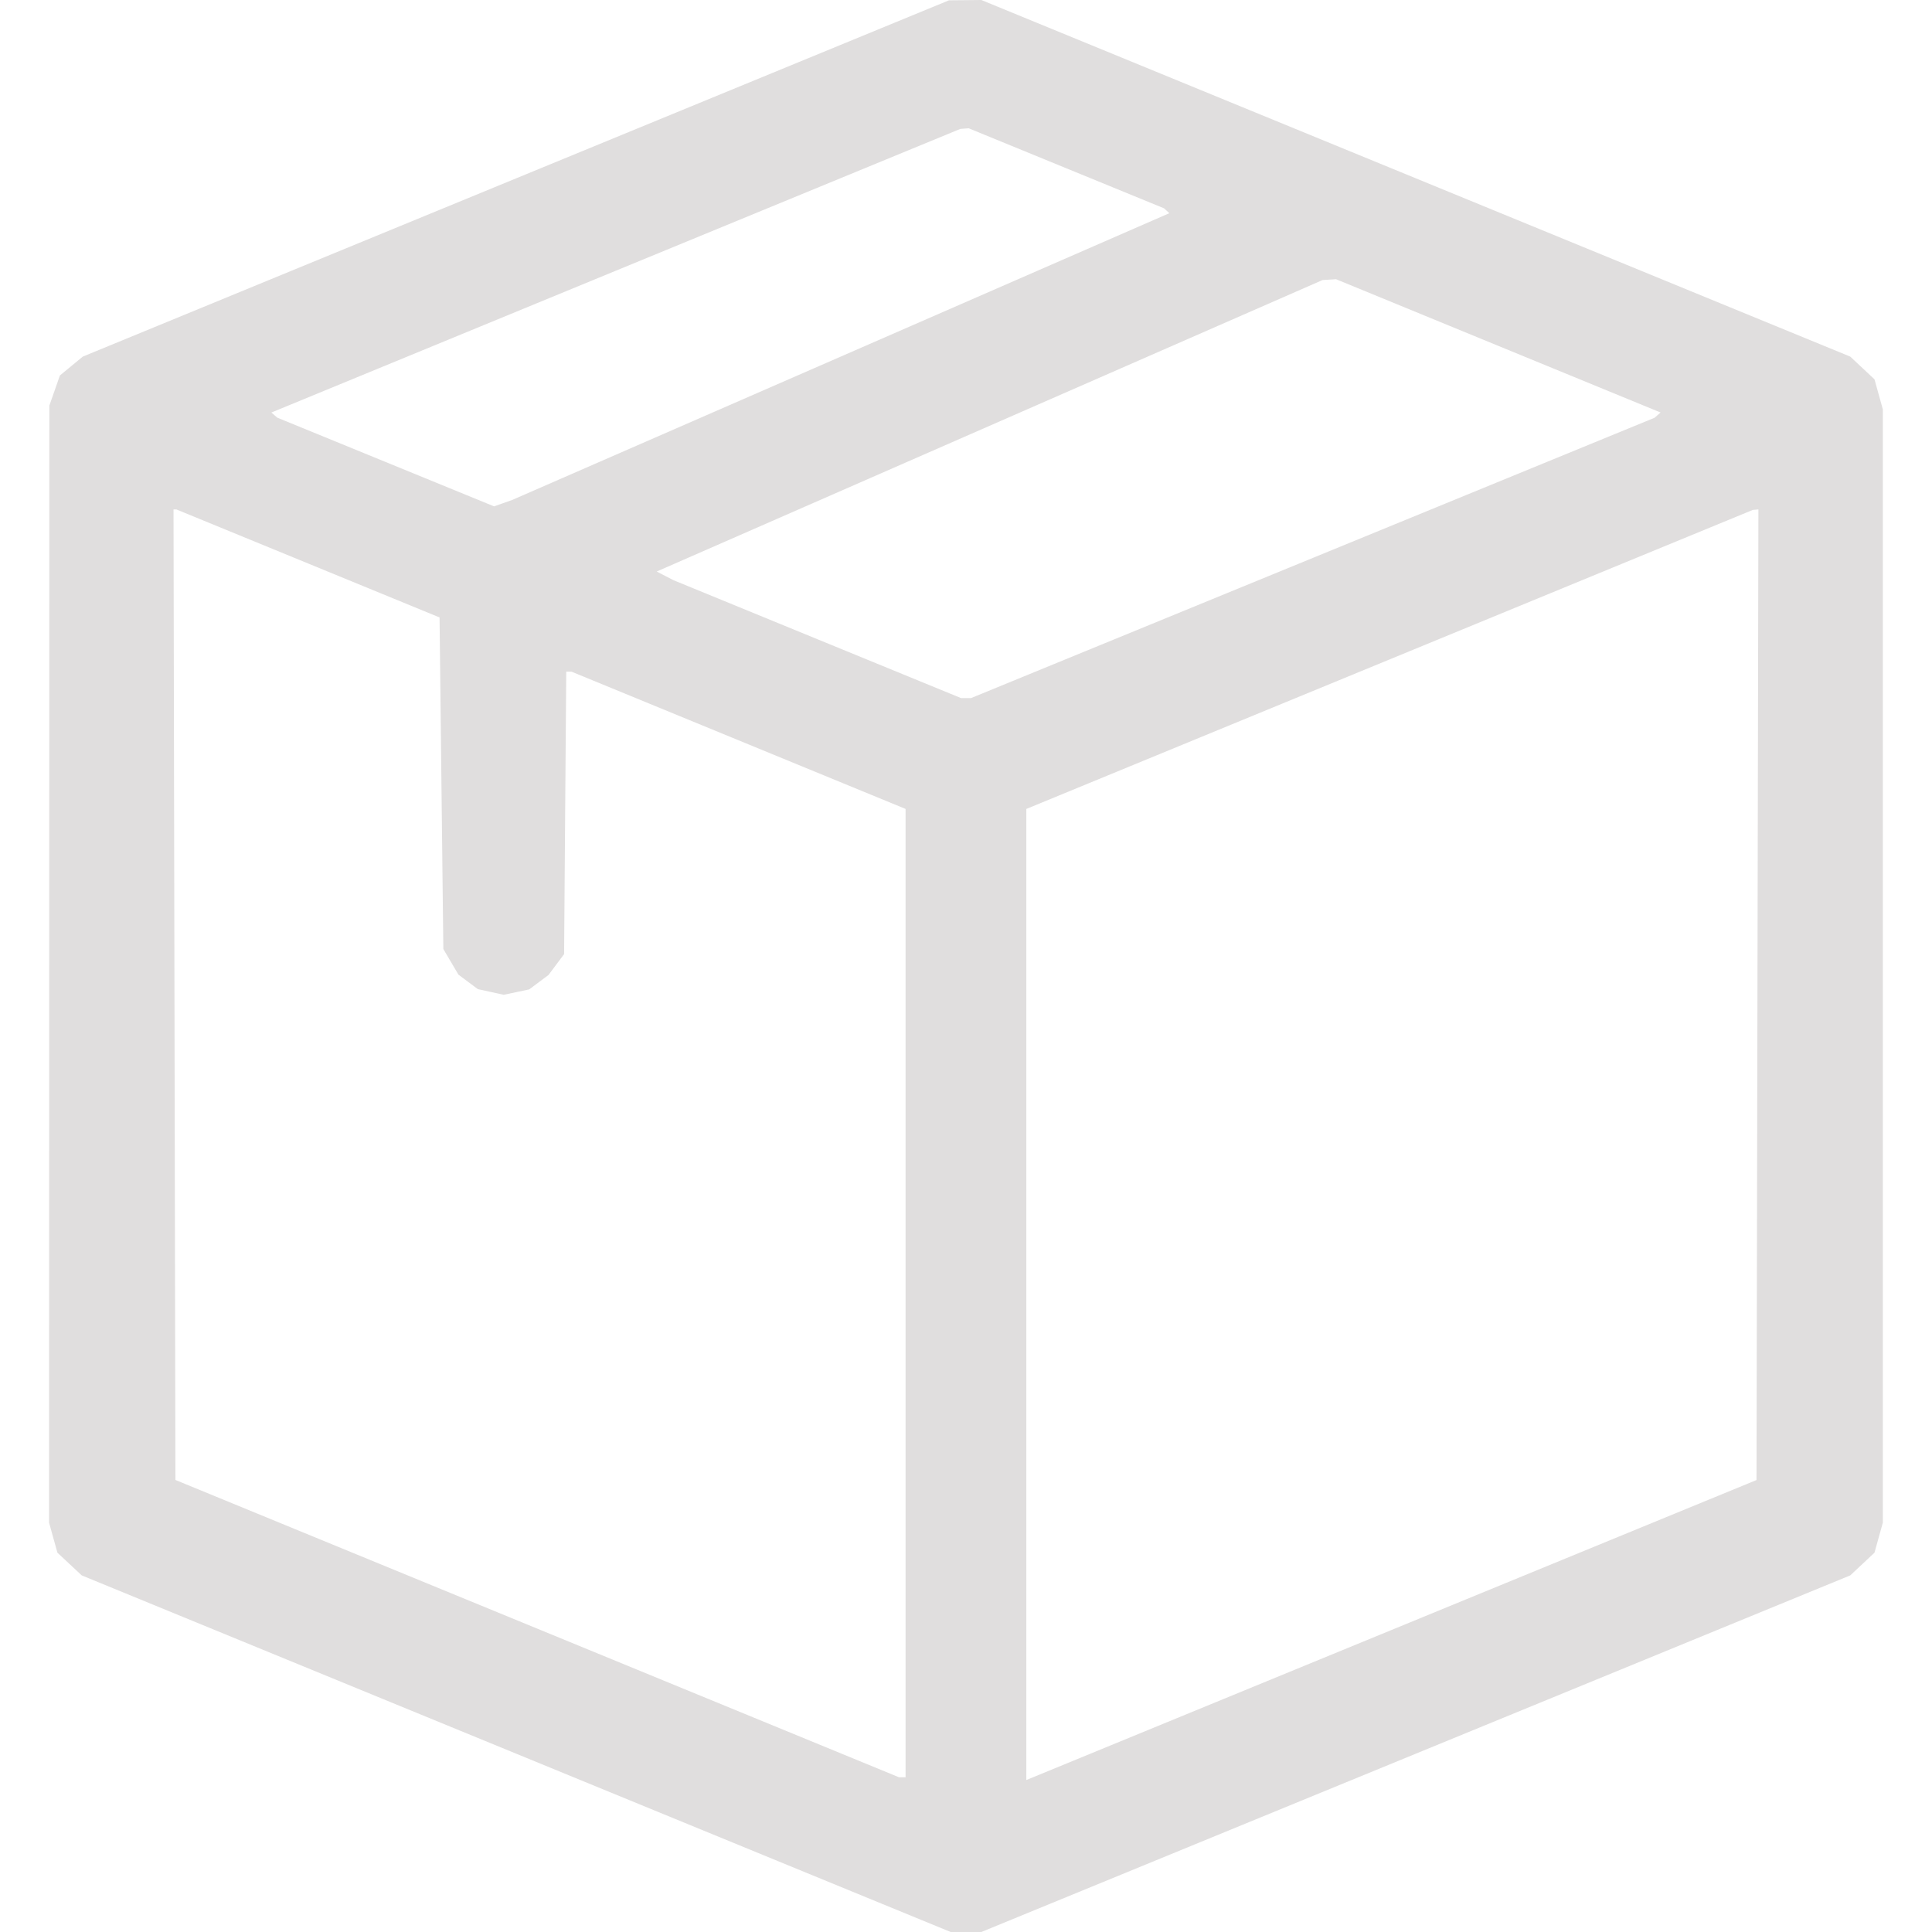 <svg width="80" height="80" viewBox="0 0 80 80" fill="none" xmlns="http://www.w3.org/2000/svg">
<path fill-rule="evenodd" clip-rule="evenodd" d="M21.362 7.389L3.429 14.766L2.955 15.156L2.48 15.547L2.262 16.172L2.043 16.797L2.037 39.922L2.031 63.047L2.204 63.67L2.377 64.293L2.881 64.764L3.385 65.234L21.375 72.617L39.365 80H40H40.635L58.625 72.617L76.614 65.234L77.117 64.764L77.619 64.293L77.792 63.67L77.965 63.047V40V16.953L77.792 16.33L77.619 15.707L77.117 15.236L76.614 14.766L58.625 7.383L40.635 0L39.965 0.007L39.295 0.013L21.362 7.389ZM44.156 6.969L48.201 8.626L48.311 8.727L48.42 8.828L34.814 14.766L21.207 20.703L20.832 20.835L20.458 20.967L15.97 19.131L11.483 17.295L11.36 17.189L11.237 17.082L25.5 11.21L39.764 5.338L39.938 5.325L40.111 5.312L44.156 6.969ZM62.042 14.322L68.761 17.081L68.637 17.189L68.514 17.298L54.362 23.102L40.209 28.906H40.002H39.794L33.841 26.466L27.889 24.025L27.541 23.846L27.192 23.666L40.978 17.631L54.764 11.596L55.043 11.579L55.323 11.562L62.042 14.322ZM12.752 23.33L18.201 25.567L18.279 32.432L18.358 39.297L18.67 39.827L18.983 40.358L19.385 40.658L19.788 40.958L20.323 41.075L20.858 41.192L21.385 41.081L21.913 40.969L22.313 40.67L22.713 40.371L23.035 39.94L23.358 39.509L23.402 33.661L23.447 27.812H23.556H23.665L30.582 30.654L37.498 33.496V53.545V73.594H37.363H37.228L22.246 67.438L7.264 61.282L7.224 41.188L7.185 21.094H7.243H7.302L12.752 23.33ZM72.772 41.189L72.733 61.285L57.615 67.496L42.498 73.707V53.602V33.497L57.537 27.307L72.576 21.116L72.694 21.105L72.812 21.094L72.772 41.189Z" fill="#E0DEDE"/>
</svg>
